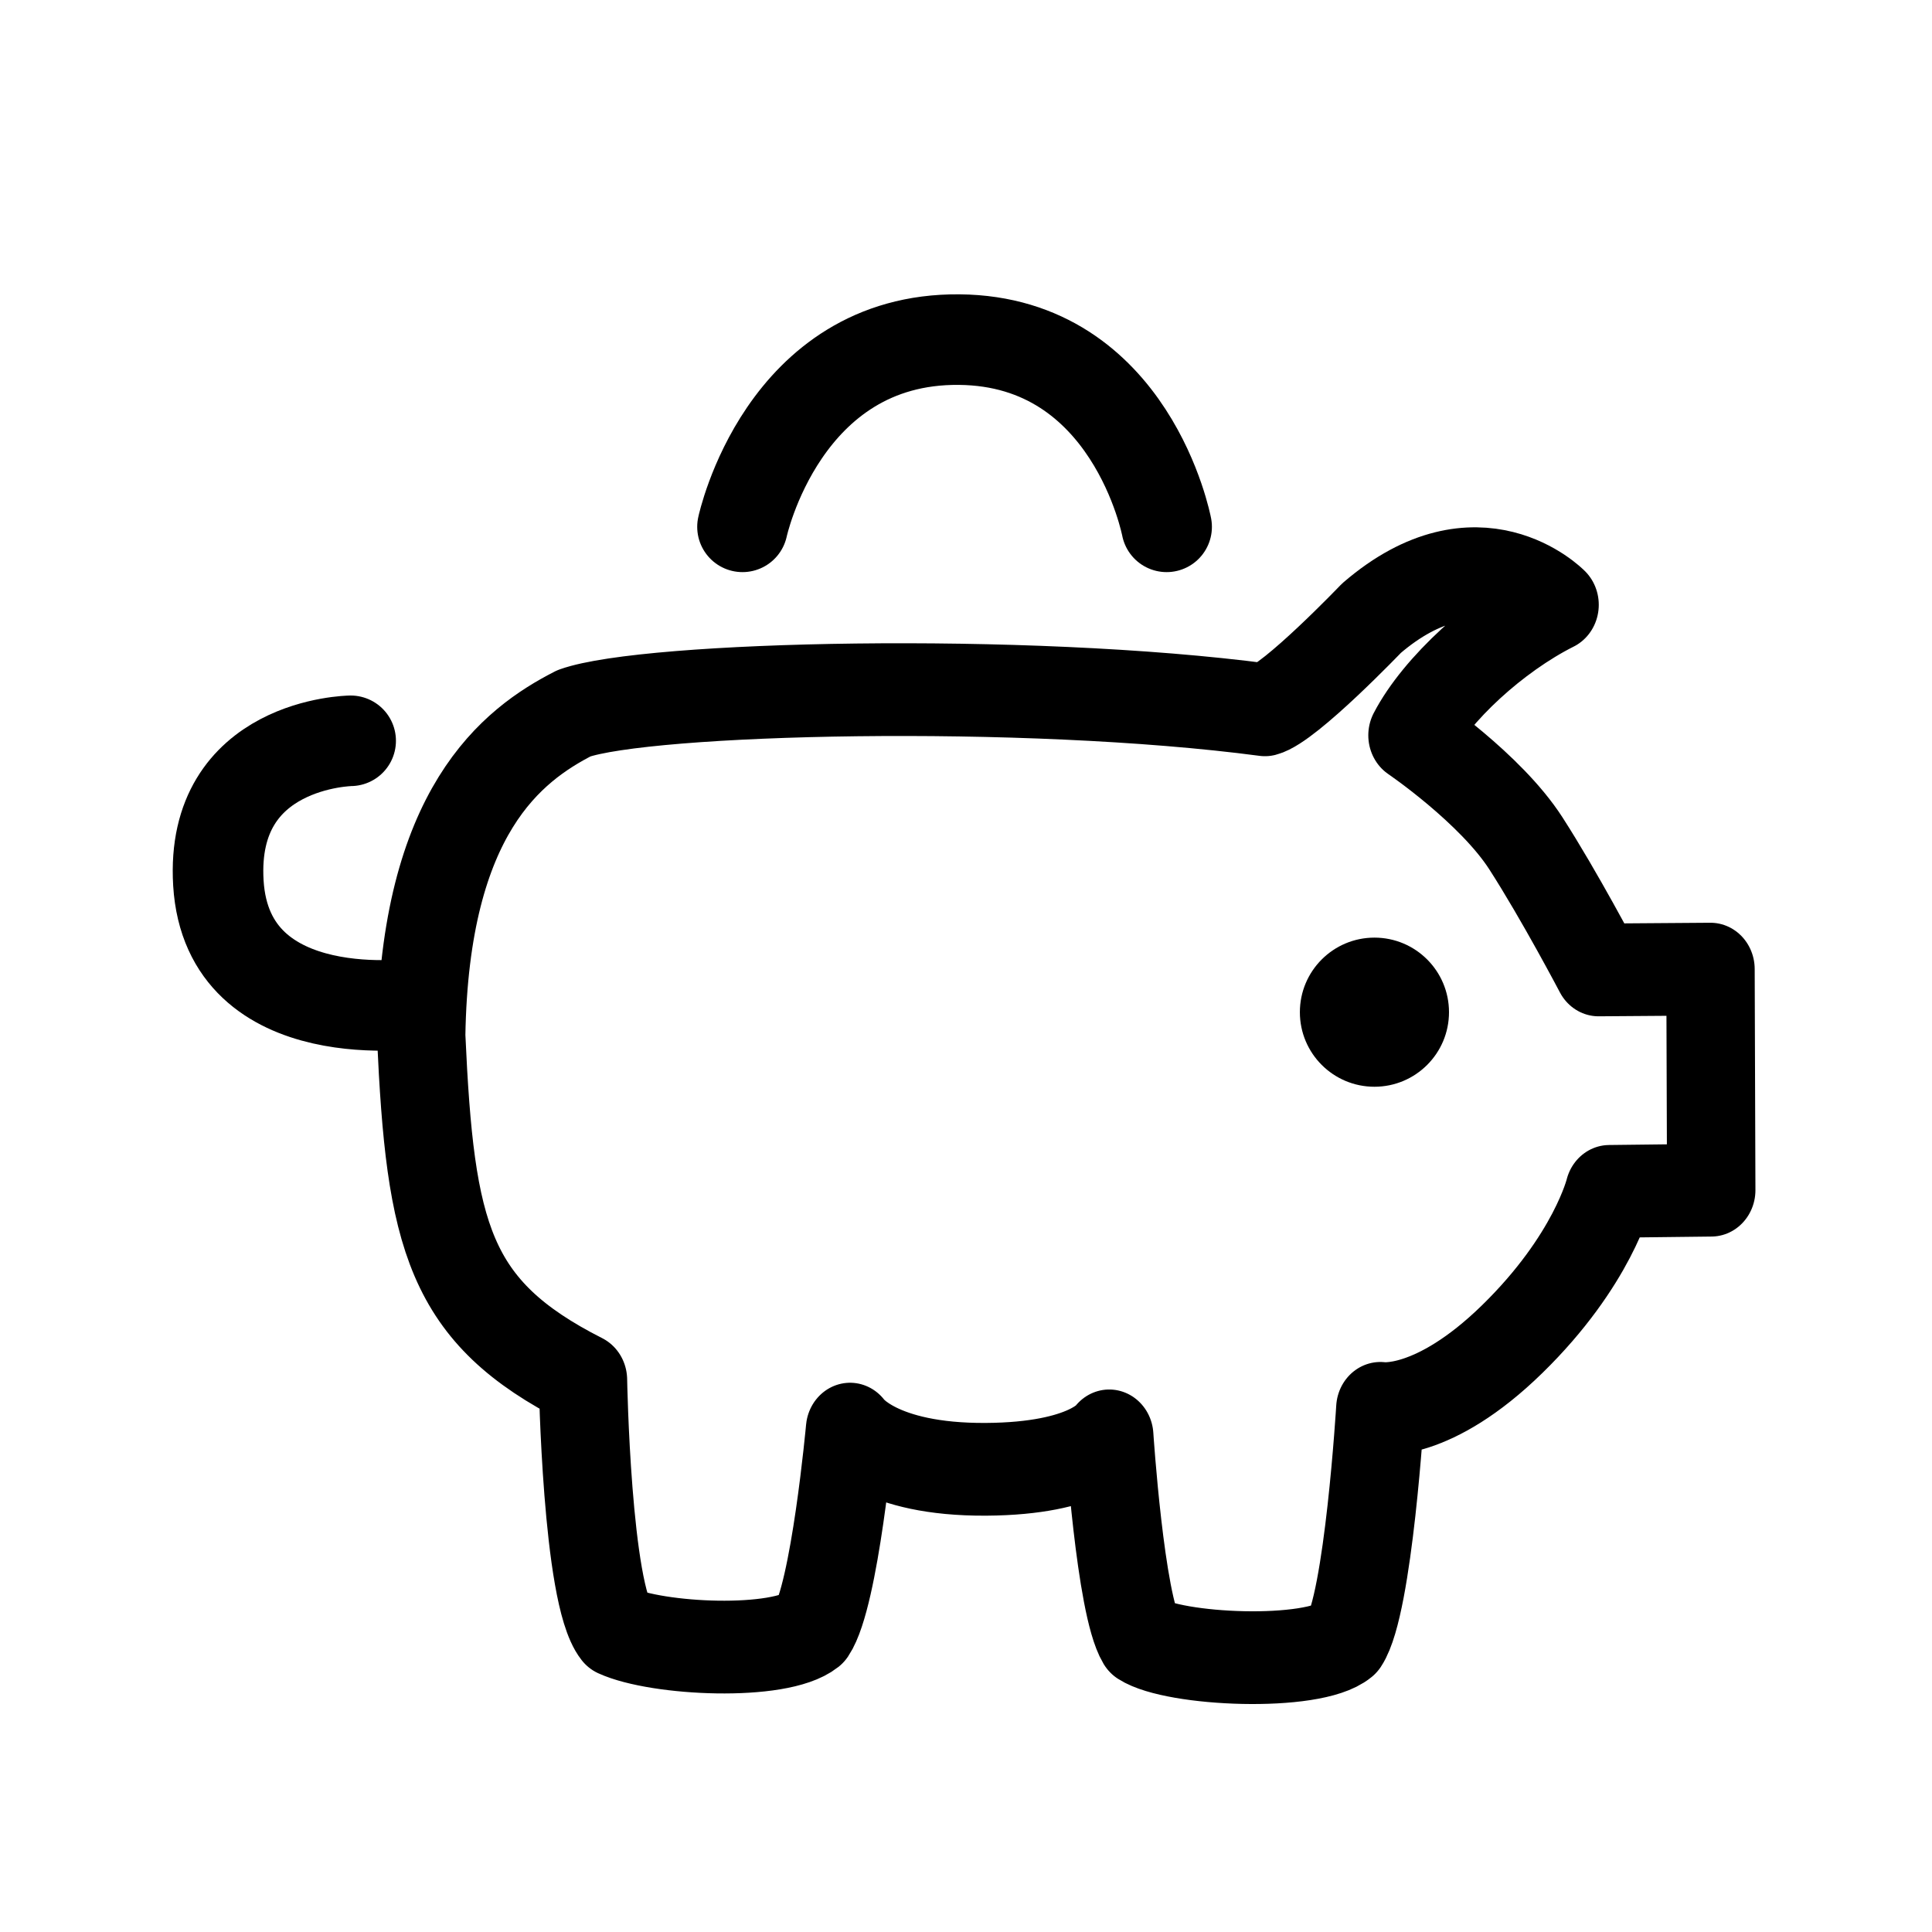 <?xml version="1.0" encoding="UTF-8"?>
<!-- Created with Inkscape (http://www.inkscape.org/) -->
<svg id="SVGRoot" width="32" height="32" version="1.1" viewBox="0 0 32 32" xmlns="http://www.w3.org/2000/svg">
 <g transform="matrix(.244 0 0 .256 -4.583 4.75)" stroke="currentColor" stroke-width="6">
  <path d="m124.31 20.575s-5.199-5.061-12.429 0.868c0 0-5.543 5.519-7.23 5.928-16.354-2.063-41.963-1.451-46.904 0.222-4.192 2.045-10.137 6.323-10.374 20.863 0.614 12.962 1.844 17.858 10.982 22.269 0 0 0.253 13.833 2.229 16.226 2.82 1.229 11.106 1.608 13.311-0.055 1.554-2.205 2.592-12.987 2.592-12.987s1.883 2.645 9.237 2.6c6.896-0.042 8.355-2.163 8.355-2.163s0.748 10.916 2.158 13.157c2.241 1.374 11.66 1.765 13.817 0.074 1.627-2.35 2.429-15.012 2.429-15.012s3.55 0.556 8.962-4.489c5.463-5.092 6.585-9.549 6.585-9.549l6.914-0.077-0.05-14.303-7.598 0.053s-2.625-4.771-4.933-8.189c-2.408-3.567-7.698-6.991-7.698-6.991 1.621-2.973 5.729-6.571 9.644-8.445z" fill="none" stroke="currentColor" stroke-linejoin="round" stroke-width="6"/>
 </g>
 <path d="m12.298 8.726s0.666-3.128 3.589-3.101c2.853 0.026 3.436 3.101 3.436 3.101" fill="none" stroke="currentColor" stroke-linecap="round" stroke-linejoin="round" stroke-width="1.5"/>
 <ellipse cx="22.765" cy="16.765" rx="1.235" ry="1.235" fill="currentColor"/>
 <ellipse cx="7.596" cy="16.291" rx=".006" ry=".007" fill="currentColor" stroke="currentColor" stroke-width=".066"/>
 <path d="m6.963 16.612s-3.196 0.498-3.346-1.987c-0.14-2.323 2.191-2.355 2.191-2.355" fill="none" stroke="currentColor" stroke-linecap="round" stroke-linejoin="round" stroke-width="1.5"/>
</svg>
